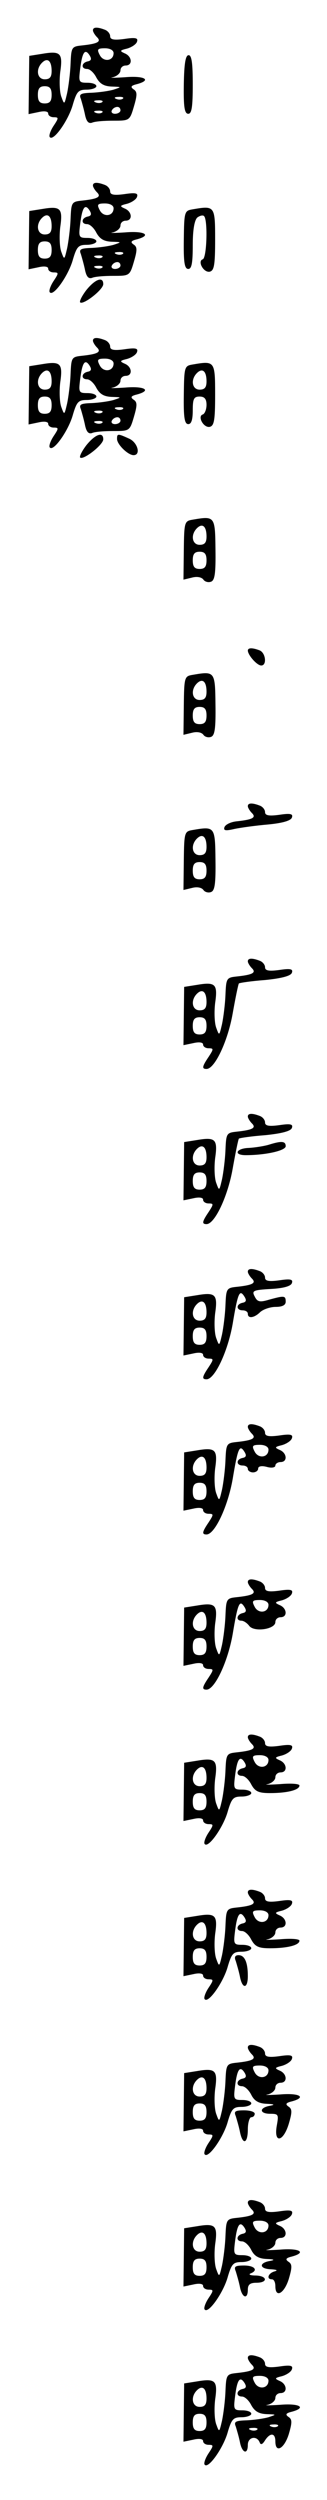 <?xml version="1.0" standalone="no"?>
<!DOCTYPE svg PUBLIC "-//W3C//DTD SVG 20010904//EN"
 "http://www.w3.org/TR/2001/REC-SVG-20010904/DTD/svg10.dtd">
<svg version="1.0" xmlns="http://www.w3.org/2000/svg"
 width="95pt" height="725pt" viewBox="0 0 95 725"
 preserveAspectRatio="xMidYMid meet">
<g transform="translate(0,725) scale(0.1,-0.1)"
fill="#000000" stroke="none">
<path d="M270 7162 c0 -4 5 -13 12 -20 13 -13 2 -19 -46 -24 -28 -3 -29 -6
-31 -53 -1 -27 -6 -66 -10 -85 -8 -34 -8 -35 -17 -10 -5 14 -6 46 -3 71 8 55
1 62 -52 53 l-38 -6 -1 -84 -1 -85 29 6 c17 4 28 2 28 -4 0 -6 7 -11 16 -11
15 0 15 -2 -1 -26 -9 -14 -14 -29 -10 -32 11 -12 55 51 67 96 11 37 16 42 40
42 15 0 28 5 28 10 0 6 -12 10 -26 10 -25 0 -26 2 -21 41 6 48 14 59 27 39 7
-11 5 -16 -5 -18 -19 -4 -20 -22 -2 -22 8 0 20 -11 27 -25 10 -18 22 -25 44
-26 30 -1 30 -1 6 -9 -14 -4 -42 -8 -64 -9 -32 -1 -37 -4 -31 -18 3 -10 9 -31
12 -46 4 -19 10 -26 20 -23 8 4 36 6 62 6 47 0 48 0 60 41 10 34 10 43 -1 50
-10 7 -7 11 10 15 44 12 22 25 -35 20 -32 -2 -48 -2 -35 0 12 3 22 12 22 20 0
8 7 14 15 14 21 0 19 26 -2 35 -16 7 -15 9 6 14 14 4 27 13 29 20 4 11 -4 13
-37 8 -30 -4 -41 -2 -41 8 0 7 -7 16 -16 19 -21 8 -34 8 -34 -2z m60 -66 c0
-23 -29 -27 -40 -6 -9 17 -7 20 15 20 15 0 25 -6 25 -14z m-180 -52 c0 -17 -5
-24 -20 -24 -22 0 -27 29 -8 48 16 16 28 6 28 -24z m0 -69 c0 -18 -5 -25 -20
-25 -15 0 -20 7 -20 25 0 18 5 25 20 25 15 0 20 -7 20 -25z m207 -11 c-3 -3
-12 -4 -19 -1 -8 3 -5 6 6 6 11 1 17 -2 13 -5z m-60 -10 c-3 -3 -12 -4 -19 -1
-8 3 -5 6 6 6 11 1 17 -2 13 -5z m53 -24 c0 -5 -7 -10 -16 -10 -8 0 -12 5 -9
10 3 6 10 10 16 10 5 0 9 -4 9 -10z m-53 -6 c-3 -3 -12 -4 -19 -1 -8 3 -5 6 6
6 11 1 17 -2 13 -5z"/>
<path d="M534 7005 c-1 -65 2 -85 13 -85 10 0 13 20 13 85 0 61 -3 85 -12 85
-9 0 -13 -24 -14 -85z"/>
<path d="M270 6712 c0 -4 5 -13 12 -20 13 -13 2 -19 -46 -24 -28 -3 -29 -6
-31 -53 -1 -27 -6 -66 -10 -85 -8 -34 -8 -35 -17 -10 -5 14 -6 46 -3 71 8 55
1 62 -52 53 l-38 -6 -1 -84 -1 -85 29 6 c17 4 28 2 28 -4 0 -6 7 -11 16 -11
15 0 15 -2 -1 -26 -9 -14 -14 -29 -10 -32 11 -12 55 51 67 96 11 37 16 42 40
42 15 0 28 5 28 10 0 6 -12 10 -26 10 -25 0 -26 2 -21 41 6 48 14 59 27 39 7
-11 5 -16 -5 -18 -19 -4 -20 -22 -2 -22 8 0 20 -11 27 -25 10 -18 22 -25 44
-26 30 -1 30 -1 6 -9 -14 -4 -42 -8 -64 -9 -32 -1 -37 -4 -31 -18 3 -10 9 -31
12 -46 4 -19 10 -26 20 -23 8 4 36 6 62 6 47 0 48 0 60 41 10 34 10 43 -1 50
-10 7 -7 11 10 15 44 12 22 25 -35 20 -32 -2 -48 -2 -35 0 12 3 22 12 22 20 0
8 7 14 15 14 21 0 19 26 -2 35 -16 7 -15 9 6 14 14 4 27 13 29 20 4 11 -4 13
-37 8 -30 -4 -41 -2 -41 8 0 7 -7 16 -16 19 -21 8 -34 8 -34 -2z m60 -66 c0
-23 -29 -27 -40 -6 -9 17 -7 20 15 20 15 0 25 -6 25 -14z m-180 -52 c0 -17 -5
-24 -20 -24 -22 0 -27 29 -8 48 16 16 28 6 28 -24z m0 -69 c0 -18 -5 -25 -20
-25 -15 0 -20 7 -20 25 0 18 5 25 20 25 15 0 20 -7 20 -25z m207 -11 c-3 -3
-12 -4 -19 -1 -8 3 -5 6 6 6 11 1 17 -2 13 -5z m-60 -10 c-3 -3 -12 -4 -19 -1
-8 3 -5 6 6 6 11 1 17 -2 13 -5z m53 -24 c0 -5 -7 -10 -16 -10 -8 0 -12 5 -9
10 3 6 10 10 16 10 5 0 9 -4 9 -10z m-53 -6 c-3 -3 -12 -4 -19 -1 -8 3 -5 6 6
6 11 1 17 -2 13 -5z"/>
<path d="M560 6643 c-24 -4 -25 -6 -26 -88 -1 -65 2 -85 13 -85 10 0 13 18 13
69 0 45 5 72 13 80 8 6 17 8 20 4 11 -11 8 -121 -4 -125 -16 -5 2 -39 20 -36
13 3 16 18 16 93 0 98 -1 99 -65 88z"/>
<path d="M251 6409 c-13 -17 -21 -33 -18 -36 9 -8 67 37 67 53 0 23 -23 15
-49 -17z"/>
<path d="M270 6262 c0 -4 5 -13 12 -20 13 -13 2 -19 -46 -24 -28 -3 -29 -6
-31 -53 -1 -27 -6 -66 -10 -85 -8 -34 -8 -35 -17 -10 -5 14 -6 46 -3 71 8 55
1 62 -52 53 l-38 -6 -1 -84 -1 -85 29 6 c17 4 28 2 28 -4 0 -6 7 -11 16 -11
15 0 15 -2 -1 -26 -9 -14 -14 -29 -10 -32 11 -12 55 51 67 96 11 37 16 42 40
42 15 0 28 5 28 10 0 6 -12 10 -26 10 -25 0 -26 2 -21 41 6 48 14 59 27 39 7
-11 5 -16 -5 -18 -19 -4 -20 -22 -2 -22 8 0 20 -11 27 -25 10 -18 22 -25 44
-26 30 -1 30 -1 6 -9 -14 -4 -42 -8 -64 -9 -32 -1 -37 -4 -31 -18 3 -10 9 -31
12 -46 4 -19 10 -26 20 -23 8 4 36 6 62 6 47 0 48 0 60 41 10 34 10 43 -1 50
-10 7 -7 11 10 15 44 12 22 25 -35 20 -32 -2 -48 -2 -35 0 12 3 22 12 22 20 0
8 7 14 15 14 21 0 19 26 -2 35 -16 7 -15 9 6 14 14 4 27 13 29 20 4 11 -4 13
-37 8 -30 -4 -41 -2 -41 8 0 7 -7 16 -16 19 -21 8 -34 8 -34 -2z m60 -66 c0
-23 -29 -27 -40 -6 -9 17 -7 20 15 20 15 0 25 -6 25 -14z m-180 -52 c0 -17 -5
-24 -20 -24 -22 0 -27 29 -8 48 16 16 28 6 28 -24z m0 -69 c0 -18 -5 -25 -20
-25 -15 0 -20 7 -20 25 0 18 5 25 20 25 15 0 20 -7 20 -25z m207 -11 c-3 -3
-12 -4 -19 -1 -8 3 -5 6 6 6 11 1 17 -2 13 -5z m-60 -10 c-3 -3 -12 -4 -19 -1
-8 3 -5 6 6 6 11 1 17 -2 13 -5z m53 -24 c0 -5 -7 -10 -16 -10 -8 0 -12 5 -9
10 3 6 10 10 16 10 5 0 9 -4 9 -10z m-53 -6 c-3 -3 -12 -4 -19 -1 -8 3 -5 6 6
6 11 1 17 -2 13 -5z"/>
<path d="M560 6193 c-24 -4 -25 -6 -26 -88 -1 -65 2 -85 13 -85 9 0 13 13 13
40 0 33 3 40 20 40 14 0 20 -7 20 -24 0 -13 -5 -26 -11 -28 -16 -5 2 -39 20
-36 13 3 16 18 16 93 0 98 -1 99 -65 88z m40 -49 c0 -17 -5 -24 -20 -24 -22 0
-27 29 -8 48 16 16 28 6 28 -24z"/>
<path d="M251 5959 c-13 -17 -21 -33 -18 -36 9 -8 67 37 67 53 0 23 -23 15
-49 -17z"/>
<path d="M340 5977 c0 -16 32 -47 48 -47 22 0 12 37 -13 48 -33 15 -35 15 -35
-1z"/>
<path d="M560 5743 c-24 -4 -25 -6 -26 -89 l-1 -85 25 6 c15 4 28 1 33 -6 4
-6 14 -9 22 -6 11 4 14 24 13 94 -1 96 -2 97 -66 86z m40 -49 c0 -17 -5 -24
-20 -24 -22 0 -27 29 -8 48 16 16 28 6 28 -24z m0 -69 c0 -18 -5 -25 -20 -25
-15 0 -20 7 -20 25 0 18 5 25 20 25 15 0 20 -7 20 -25z"/>
<path d="M720 5363 c1 -14 27 -43 39 -43 17 0 13 37 -5 44 -21 8 -34 8 -34 -1z"/>
<path d="M560 5293 c-24 -4 -25 -6 -26 -89 l-1 -85 25 6 c15 4 28 1 33 -6 4
-6 14 -9 22 -6 11 4 14 24 13 94 -1 96 -2 97 -66 86z m40 -49 c0 -17 -5 -24
-20 -24 -22 0 -27 29 -8 48 16 16 28 6 28 -24z m0 -69 c0 -18 -5 -25 -20 -25
-15 0 -20 7 -20 25 0 18 5 25 20 25 15 0 20 -7 20 -25z"/>
<path d="M720 4912 c0 -4 5 -13 12 -20 13 -13 2 -19 -46 -24 -16 -2 -31 -9
-34 -17 -3 -10 3 -11 29 -5 19 4 63 10 98 13 42 4 66 11 69 20 4 11 -4 13 -37
8 -30 -4 -41 -2 -41 8 0 7 -7 16 -16 19 -21 8 -34 8 -34 -2z"/>
<path d="M560 4843 c-24 -4 -25 -6 -26 -89 l-1 -85 25 6 c15 4 28 1 33 -6 4
-6 14 -9 22 -6 11 4 14 24 13 94 -1 96 -2 97 -66 86z m40 -49 c0 -17 -5 -24
-20 -24 -22 0 -27 29 -8 48 16 16 28 6 28 -24z m0 -69 c0 -18 -5 -25 -20 -25
-15 0 -20 7 -20 25 0 18 5 25 20 25 15 0 20 -7 20 -25z"/>
<path d="M720 4462 c0 -4 5 -13 12 -20 13 -13 2 -19 -46 -24 -28 -3 -29 -6
-31 -53 -1 -27 -6 -66 -10 -85 -8 -34 -8 -35 -17 -10 -5 14 -6 46 -3 71 8 55
1 62 -52 53 l-38 -6 -1 -84 -1 -85 29 6 c17 4 28 2 28 -4 0 -6 7 -11 16 -11
15 0 15 -2 0 -25 -19 -28 -20 -35 -6 -35 24 0 62 81 76 161 8 45 16 84 18 87
3 2 37 7 77 10 49 5 74 12 77 21 4 11 -4 13 -37 8 -30 -4 -41 -2 -41 8 0 7 -7
16 -16 19 -21 8 -34 8 -34 -2z m-120 -118 c0 -17 -5 -24 -20 -24 -22 0 -27 29
-8 48 16 16 28 6 28 -24z m0 -69 c0 -18 -5 -25 -20 -25 -15 0 -20 7 -20 25 0
18 5 25 20 25 15 0 20 -7 20 -25z"/>
<path d="M720 4012 c0 -4 5 -13 12 -20 13 -13 2 -19 -46 -24 -28 -3 -29 -6
-31 -53 -1 -27 -6 -66 -10 -85 -8 -34 -8 -35 -17 -10 -5 14 -6 46 -3 71 8 55
1 62 -52 53 l-38 -6 -1 -84 -1 -85 29 6 c17 4 28 2 28 -4 0 -6 7 -11 16 -11
15 0 15 -2 0 -25 -19 -28 -20 -35 -6 -35 24 0 62 81 76 161 8 45 16 84 18 87
3 2 37 7 77 10 49 5 74 12 77 21 4 11 -4 13 -37 8 -30 -4 -41 -2 -41 8 0 7 -7
16 -16 19 -21 8 -34 8 -34 -2z m-120 -118 c0 -17 -5 -24 -20 -24 -22 0 -27 29
-8 48 16 16 28 6 28 -24z m0 -69 c0 -18 -5 -25 -20 -25 -15 0 -20 7 -20 25 0
18 5 25 20 25 15 0 20 -7 20 -25z"/>
<path d="M780 3930 c-14 -4 -40 -8 -57 -9 -37 -1 -46 -21 -9 -21 57 0 116 13
116 26 0 15 -12 16 -50 4z"/>
<path d="M720 3562 c0 -4 5 -13 12 -20 13 -13 2 -19 -46 -24 -28 -3 -29 -6
-31 -53 -1 -27 -6 -66 -10 -85 -8 -34 -8 -35 -17 -10 -5 14 -6 46 -3 71 8 55
1 62 -52 53 l-38 -6 -1 -84 -1 -85 29 6 c17 4 28 2 28 -4 0 -6 7 -11 16 -11
15 0 15 -2 0 -25 -19 -28 -20 -35 -6 -35 24 0 62 81 76 161 15 90 20 101 34
79 7 -11 5 -16 -5 -18 -20 -4 -19 -22 0 -22 8 0 15 -4 15 -10 0 -15 19 -12 36
5 9 8 29 15 45 15 19 0 29 5 29 15 0 18 -4 18 -48 6 -27 -8 -34 -7 -42 9 -9
17 -5 19 47 22 37 2 58 8 61 17 4 11 -4 13 -37 8 -30 -4 -41 -2 -41 8 0 7 -7
16 -16 19 -21 8 -34 8 -34 -2z m-120 -118 c0 -17 -5 -24 -20 -24 -22 0 -27 29
-8 48 16 16 28 6 28 -24z m0 -69 c0 -18 -5 -25 -20 -25 -15 0 -20 7 -20 25 0
18 5 25 20 25 15 0 20 -7 20 -25z"/>
<path d="M720 3112 c0 -4 5 -13 12 -20 13 -13 2 -19 -46 -24 -28 -3 -29 -6
-31 -53 -1 -27 -6 -66 -10 -85 -8 -34 -8 -35 -17 -10 -5 14 -6 46 -3 71 8 55
1 62 -52 53 l-38 -6 -1 -84 -1 -85 29 6 c17 4 28 2 28 -4 0 -6 7 -11 16 -11
15 0 15 -2 0 -25 -19 -28 -20 -35 -6 -35 24 0 62 81 76 161 15 90 20 101 34
79 7 -11 5 -16 -5 -18 -20 -4 -19 -22 0 -22 8 0 15 -4 15 -10 0 -5 7 -10 15
-10 8 0 15 5 15 11 0 7 10 9 25 5 14 -4 25 -2 25 4 0 5 7 10 15 10 21 0 19 26
-2 35 -16 7 -15 9 6 14 14 4 27 13 29 20 4 11 -4 13 -37 8 -30 -4 -41 -2 -41
8 0 7 -7 16 -16 19 -21 8 -34 8 -34 -2z m60 -66 c0 -23 -29 -27 -40 -6 -9 17
-7 20 15 20 15 0 25 -6 25 -14z m-180 -52 c0 -17 -5 -24 -20 -24 -22 0 -27 29
-8 48 16 16 28 6 28 -24z m0 -69 c0 -18 -5 -25 -20 -25 -15 0 -20 7 -20 25 0
18 5 25 20 25 15 0 20 -7 20 -25z"/>
<path d="M720 2662 c0 -4 5 -13 12 -20 13 -13 2 -19 -46 -24 -28 -3 -29 -6
-31 -53 -1 -27 -6 -66 -10 -85 -8 -34 -8 -35 -17 -10 -5 14 -6 46 -3 71 8 55
1 62 -52 53 l-38 -6 -1 -84 -1 -85 29 6 c17 4 28 2 28 -4 0 -6 7 -11 16 -11
15 0 15 -2 0 -25 -19 -28 -20 -35 -6 -35 24 0 62 81 76 161 15 90 20 101 34
79 7 -11 5 -16 -5 -18 -18 -4 -20 -22 -4 -22 7 0 17 -7 23 -15 14 -19 76 -10
76 11 0 8 7 14 15 14 21 0 19 26 -2 35 -16 7 -15 9 6 14 14 4 27 13 29 20 4
11 -4 13 -37 8 -30 -4 -41 -2 -41 8 0 7 -7 16 -16 19 -21 8 -34 8 -34 -2z m60
-66 c0 -23 -29 -27 -40 -6 -9 17 -7 20 15 20 15 0 25 -6 25 -14z m-180 -52 c0
-17 -5 -24 -20 -24 -22 0 -27 29 -8 48 16 16 28 6 28 -24z m0 -69 c0 -18 -5
-25 -20 -25 -15 0 -20 7 -20 25 0 18 5 25 20 25 15 0 20 -7 20 -25z"/>
<path d="M720 2212 c0 -4 5 -13 12 -20 13 -13 2 -19 -46 -24 -28 -3 -29 -6
-31 -53 -1 -27 -6 -66 -10 -85 -8 -34 -8 -35 -17 -10 -5 14 -6 46 -3 71 8 55
1 62 -52 53 l-38 -6 -1 -84 -1 -85 29 6 c17 4 28 2 28 -4 0 -6 7 -11 16 -11
15 0 15 -2 -1 -26 -9 -14 -14 -29 -10 -32 11 -12 55 51 67 96 11 37 16 42 40
42 15 0 28 5 28 10 0 6 -12 10 -26 10 -25 0 -26 2 -21 41 6 48 14 59 27 39 7
-11 5 -16 -5 -18 -19 -4 -20 -22 -2 -22 8 0 20 -11 27 -25 11 -20 21 -25 54
-25 51 0 86 9 86 22 0 5 -24 7 -57 4 -32 -2 -48 -2 -35 0 12 3 22 12 22 20 0
8 7 14 15 14 21 0 19 26 -2 35 -16 7 -15 9 6 14 14 4 27 13 29 20 4 11 -4 13
-37 8 -30 -4 -41 -2 -41 8 0 7 -7 16 -16 19 -21 8 -34 8 -34 -2z m60 -66 c0
-23 -29 -27 -40 -6 -9 17 -7 20 15 20 15 0 25 -6 25 -14z m-180 -52 c0 -17 -5
-24 -20 -24 -22 0 -27 29 -8 48 16 16 28 6 28 -24z m0 -69 c0 -18 -5 -25 -20
-25 -15 0 -20 7 -20 25 0 18 5 25 20 25 15 0 20 -7 20 -25z"/>
<path d="M720 1762 c0 -4 5 -13 12 -20 13 -13 2 -19 -46 -24 -28 -3 -29 -6
-31 -53 -1 -27 -6 -66 -10 -85 -8 -34 -8 -35 -17 -10 -5 14 -6 46 -3 71 8 55
1 62 -52 53 l-38 -6 -1 -84 -1 -85 29 6 c17 4 28 2 28 -4 0 -6 7 -11 16 -11
15 0 15 -2 -1 -26 -9 -14 -14 -29 -10 -32 11 -12 55 51 67 96 11 37 16 42 40
42 15 0 28 5 28 10 0 6 -12 10 -26 10 -25 0 -26 2 -21 41 6 48 14 59 27 39 7
-11 5 -16 -5 -18 -19 -4 -20 -22 -2 -22 8 0 20 -11 27 -25 11 -20 21 -25 54
-25 51 0 86 9 86 22 0 5 -24 7 -57 4 -32 -2 -48 -2 -35 0 12 3 22 12 22 20 0
8 7 14 15 14 21 0 19 26 -2 35 -16 7 -15 9 6 14 14 4 27 13 29 20 4 11 -4 13
-37 8 -30 -4 -41 -2 -41 8 0 7 -7 16 -16 19 -21 8 -34 8 -34 -2z m60 -66 c0
-23 -29 -27 -40 -6 -9 17 -7 20 15 20 15 0 25 -6 25 -14z m-180 -52 c0 -17 -5
-24 -20 -24 -22 0 -27 29 -8 48 16 16 28 6 28 -24z m0 -69 c0 -18 -5 -25 -20
-25 -15 0 -20 7 -20 25 0 18 5 25 20 25 15 0 20 -7 20 -25z"/>
<path d="M685 1563 c3 -10 9 -30 12 -45 7 -37 23 -36 23 1 0 40 -9 61 -27 61
-10 0 -13 -6 -8 -17z"/>
<path d="M720 1312 c0 -4 5 -13 12 -20 13 -13 2 -19 -46 -24 -28 -3 -29 -6
-31 -53 -1 -27 -6 -66 -10 -85 -8 -34 -8 -35 -17 -10 -5 14 -6 46 -3 71 8 55
1 62 -52 53 l-38 -6 -1 -84 -1 -85 29 6 c17 4 28 2 28 -4 0 -6 7 -11 16 -11
15 0 15 -2 -1 -26 -9 -14 -14 -29 -10 -32 11 -12 55 51 67 96 11 37 16 42 40
42 15 0 28 5 28 10 0 6 -12 10 -26 10 -25 0 -26 2 -21 41 6 48 14 59 27 39 7
-11 5 -16 -5 -18 -19 -4 -20 -22 -2 -22 8 0 20 -11 27 -25 9 -18 22 -25 44
-26 24 -1 26 -3 9 -6 -31 -6 -29 -23 2 -23 24 0 25 -2 19 -35 -9 -52 19 -47
35 6 10 34 10 43 -1 50 -10 7 -7 11 10 15 44 12 22 25 -35 20 -32 -2 -48 -2
-35 0 12 3 22 12 22 20 0 8 7 14 15 14 21 0 19 26 -2 35 -16 7 -15 9 6 14 14
4 27 13 29 20 4 11 -4 13 -37 8 -30 -4 -41 -2 -41 8 0 7 -7 16 -16 19 -21 8
-34 8 -34 -2z m60 -66 c0 -23 -29 -27 -40 -6 -9 17 -7 20 15 20 15 0 25 -6 25
-14z m-180 -52 c0 -17 -5 -24 -20 -24 -22 0 -27 29 -8 48 16 16 28 6 28 -24z
m0 -69 c0 -18 -5 -25 -20 -25 -15 0 -20 7 -20 25 0 18 5 25 20 25 15 0 20 -7
20 -25z"/>
<path d="M685 1113 c3 -10 9 -30 12 -45 8 -40 23 -35 23 7 0 19 5 35 10 35 6
0 10 5 10 10 0 6 -14 10 -31 10 -26 0 -30 -3 -24 -17z"/>
<path d="M720 862 c0 -4 5 -13 12 -20 13 -13 2 -19 -46 -24 -28 -3 -29 -6 -31
-53 -1 -27 -6 -66 -10 -85 -8 -34 -8 -35 -17 -10 -5 14 -6 46 -3 71 8 55 1 62
-52 53 l-38 -6 -1 -84 -1 -85 29 6 c17 4 28 2 28 -4 0 -6 7 -11 16 -11 15 0
15 -2 -1 -26 -9 -14 -14 -29 -10 -32 11 -12 55 51 67 96 11 37 16 42 40 42 15
0 28 5 28 10 0 6 -12 10 -26 10 -25 0 -26 2 -21 41 6 48 14 59 27 39 7 -11 5
-16 -5 -18 -19 -4 -20 -22 -2 -22 8 0 20 -11 27 -25 9 -18 22 -25 44 -26 24
-1 26 -3 9 -6 -32 -6 -29 -23 5 -24 16 -1 20 -3 10 -6 -19 -5 -25 -23 -8 -23
6 0 10 -9 10 -20 0 -36 26 -21 39 21 10 34 10 43 -1 50 -10 7 -7 11 10 15 44
12 22 25 -35 20 -32 -2 -48 -2 -35 0 12 3 22 12 22 20 0 8 7 14 15 14 21 0 19
26 -2 35 -16 7 -15 9 6 14 14 4 27 13 29 20 4 11 -4 13 -37 8 -30 -4 -41 -2
-41 8 0 7 -7 16 -16 19 -21 8 -34 8 -34 -2z m60 -66 c0 -23 -29 -27 -40 -6 -9
17 -7 20 15 20 15 0 25 -6 25 -14z m-180 -52 c0 -17 -5 -24 -20 -24 -22 0 -27
29 -8 48 16 16 28 6 28 -24z m0 -69 c0 -18 -5 -25 -20 -25 -15 0 -20 7 -20 25
0 18 5 25 20 25 15 0 20 -7 20 -25z"/>
<path d="M685 663 c3 -10 9 -30 12 -45 6 -32 23 -38 23 -8 0 15 7 20 25 20 34
0 32 20 -2 21 -16 0 -22 3 -15 6 23 9 12 23 -19 23 -26 0 -30 -3 -24 -17z"/>
<path d="M720 412 c0 -4 5 -13 12 -20 13 -13 2 -19 -46 -24 -28 -3 -29 -6 -31
-53 -1 -27 -6 -66 -10 -85 -8 -34 -8 -35 -17 -10 -5 14 -6 46 -3 71 8 55 1 62
-52 53 l-38 -6 -1 -84 -1 -85 29 6 c17 4 28 2 28 -4 0 -6 7 -11 16 -11 15 0
15 -2 -1 -26 -9 -14 -14 -29 -10 -32 11 -12 55 51 67 96 11 37 16 42 40 42 15
0 28 5 28 10 0 6 -12 10 -26 10 -25 0 -26 2 -21 41 6 48 14 59 27 39 7 -11 5
-16 -5 -18 -19 -4 -20 -22 -2 -22 8 0 20 -11 27 -25 10 -18 22 -25 44 -26 30
-1 30 -1 6 -9 -14 -4 -42 -8 -64 -9 -32 -1 -37 -4 -31 -18 3 -10 9 -30 12 -45
6 -32 23 -38 23 -8 0 22 25 28 34 8 3 -9 8 -8 16 5 15 23 30 22 30 -3 0 -36
26 -21 39 21 10 34 10 43 -1 50 -10 7 -7 11 10 15 44 12 22 25 -35 20 -32 -2
-48 -2 -35 0 12 3 22 12 22 20 0 8 7 14 15 14 21 0 19 26 -2 35 -16 7 -15 9 6
14 14 4 27 13 29 20 4 11 -4 13 -37 8 -30 -4 -41 -2 -41 8 0 7 -7 16 -16 19
-21 8 -34 8 -34 -2z m60 -66 c0 -23 -29 -27 -40 -6 -9 17 -7 20 15 20 15 0 25
-6 25 -14z m-180 -52 c0 -17 -5 -24 -20 -24 -22 0 -27 29 -8 48 16 16 28 6 28
-24z m0 -69 c0 -18 -5 -25 -20 -25 -15 0 -20 7 -20 25 0 18 5 25 20 25 15 0
20 -7 20 -25z m207 -11 c-3 -3 -12 -4 -19 -1 -8 3 -5 6 6 6 11 1 17 -2 13 -5z
m-60 -10 c-3 -3 -12 -4 -19 -1 -8 3 -5 6 6 6 11 1 17 -2 13 -5z"/>
</g>
</svg>

